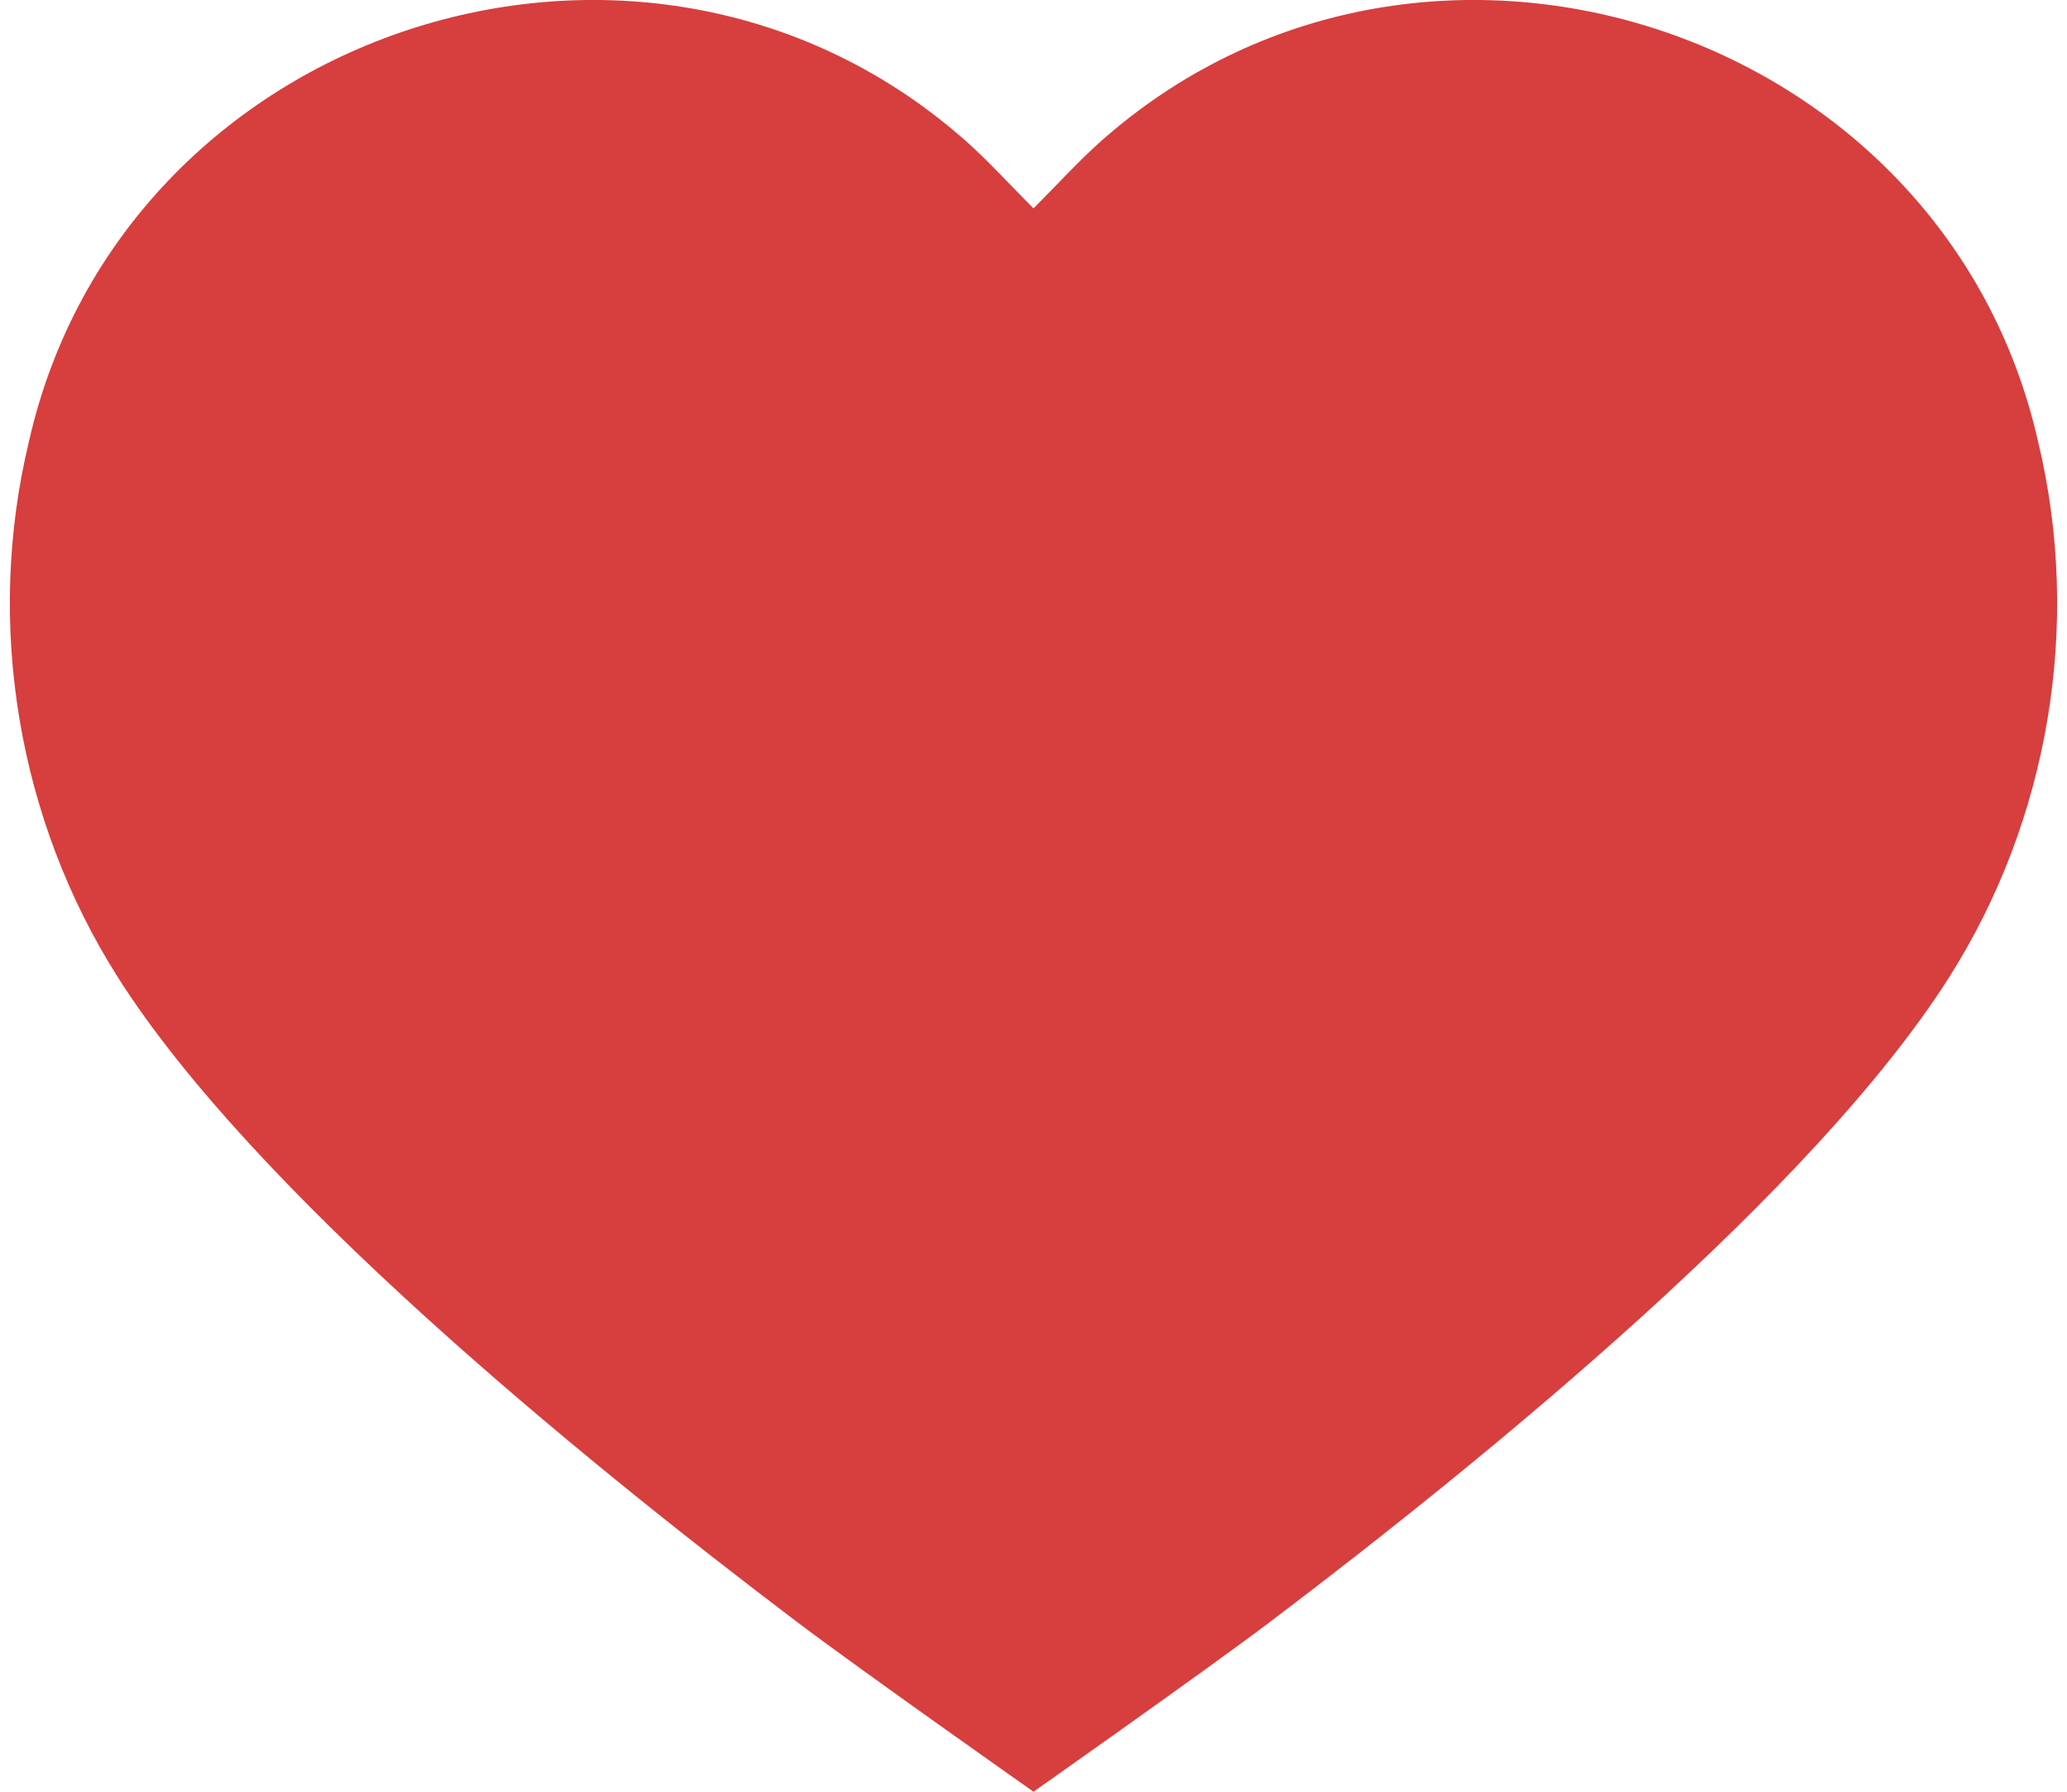 <svg width="30" height="26" viewBox="0 0 16 14" fill="none" xmlns="http://www.w3.org/2000/svg">
<path d="M9.846 12.675C11.59 11.356 14.105 9.291 15.154 7.639C15.938 6.405 16.193 4.876 15.852 3.455C15.123 0.217 11.086 -1.106 8.572 1.064C8.431 1.185 8.3 1.32 8.167 1.458C8.112 1.514 8.057 1.571 8 1.628C7.943 1.571 7.888 1.514 7.833 1.458C7.7 1.32 7.569 1.185 7.428 1.064C4.913 -1.106 0.877 0.217 0.148 3.455C-0.193 4.876 0.062 6.405 0.846 7.639C1.895 9.291 4.41 11.356 6.154 12.675C6.639 13.042 8 14 8 14C8 14 9.361 13.042 9.846 12.675Z" fill="#D73E3E"/>
</svg>
